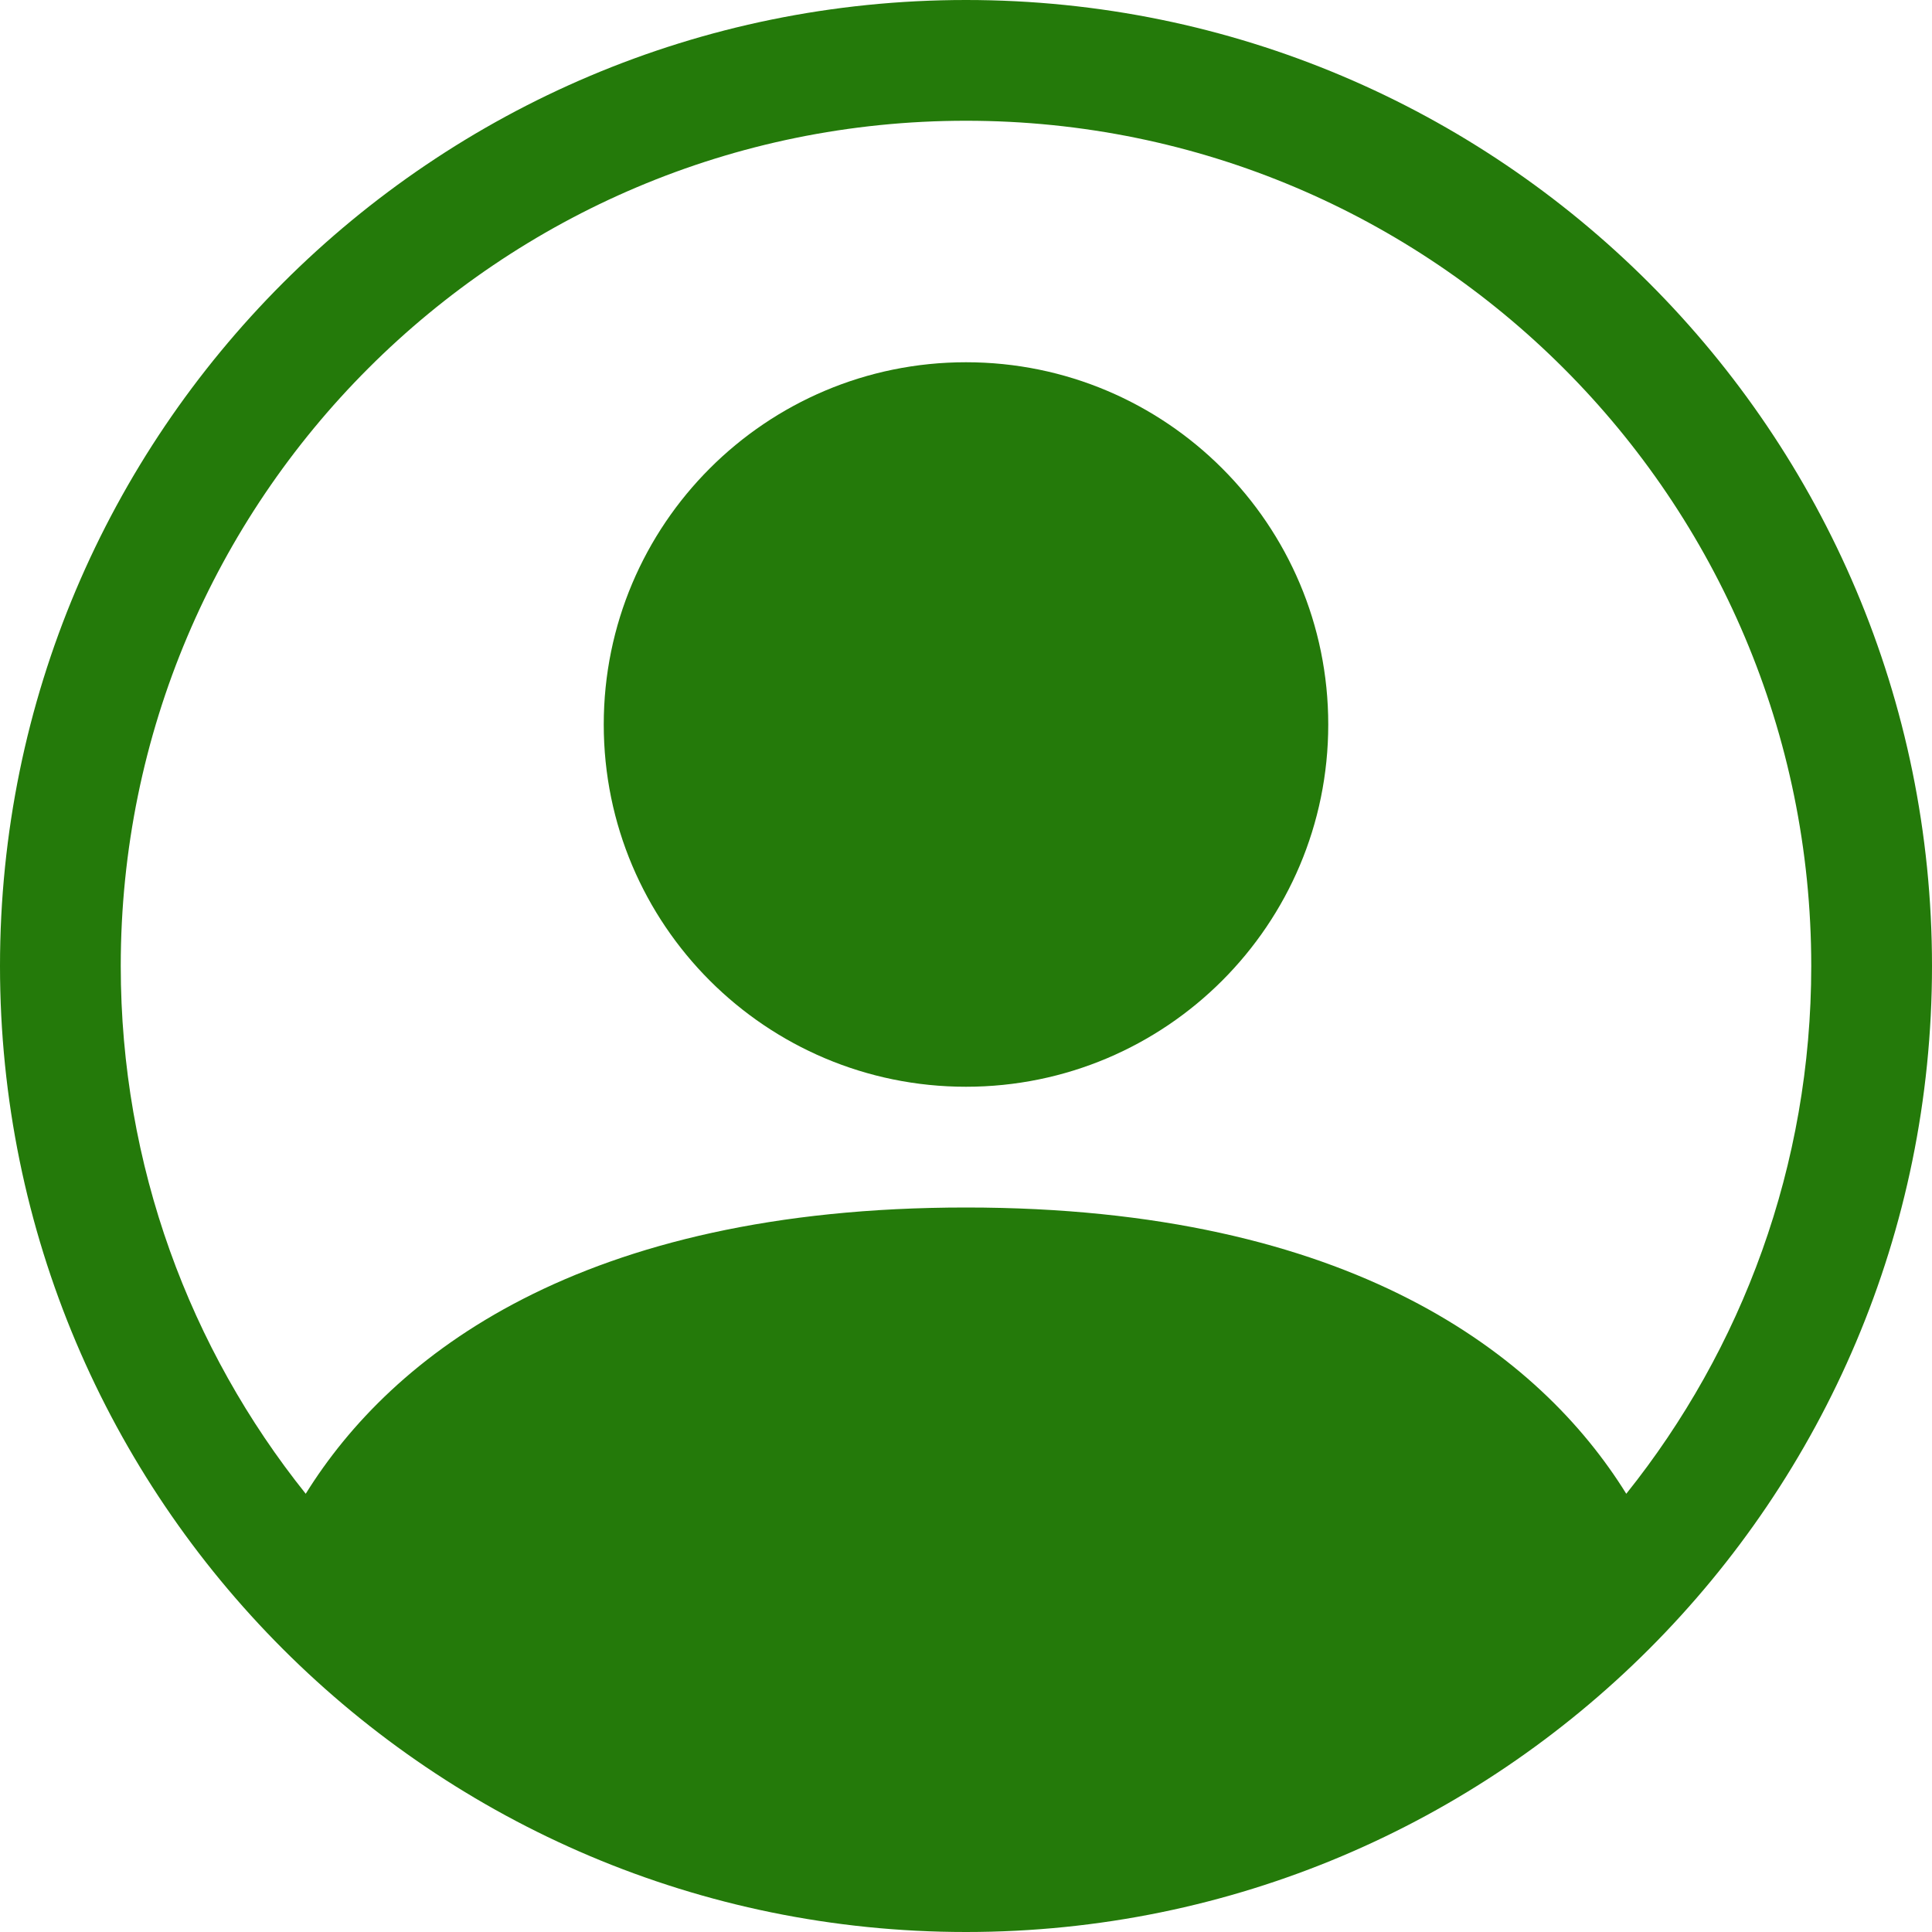 <svg width="70" height="70" viewBox="0 0 70 70" fill="none" xmlns="http://www.w3.org/2000/svg">
<path d="M48.125 26.25C48.125 33.499 42.249 39.375 35 39.375C27.751 39.375 21.875 33.499 21.875 26.25C21.875 19.001 27.751 13.125 35 13.125C42.249 13.125 48.125 19.001 48.125 26.25Z" fill="#247A0A"/>
<path fill-rule="evenodd" clip-rule="evenodd" d="M0 35C0 15.67 15.67 0 35 0C54.33 0 70 15.67 70 35C70 54.33 54.33 70 35 70C15.67 70 0 54.33 0 35ZM35 4.375C18.086 4.375 4.375 18.086 4.375 35C4.375 42.234 6.883 48.882 11.077 54.122C14.188 49.11 21.02 43.75 35 43.75C48.98 43.75 55.812 49.111 58.923 54.122C63.117 48.882 65.625 42.234 65.625 35C65.625 18.086 51.914 4.375 35 4.375Z" fill="#247A0A"/>
</svg>
